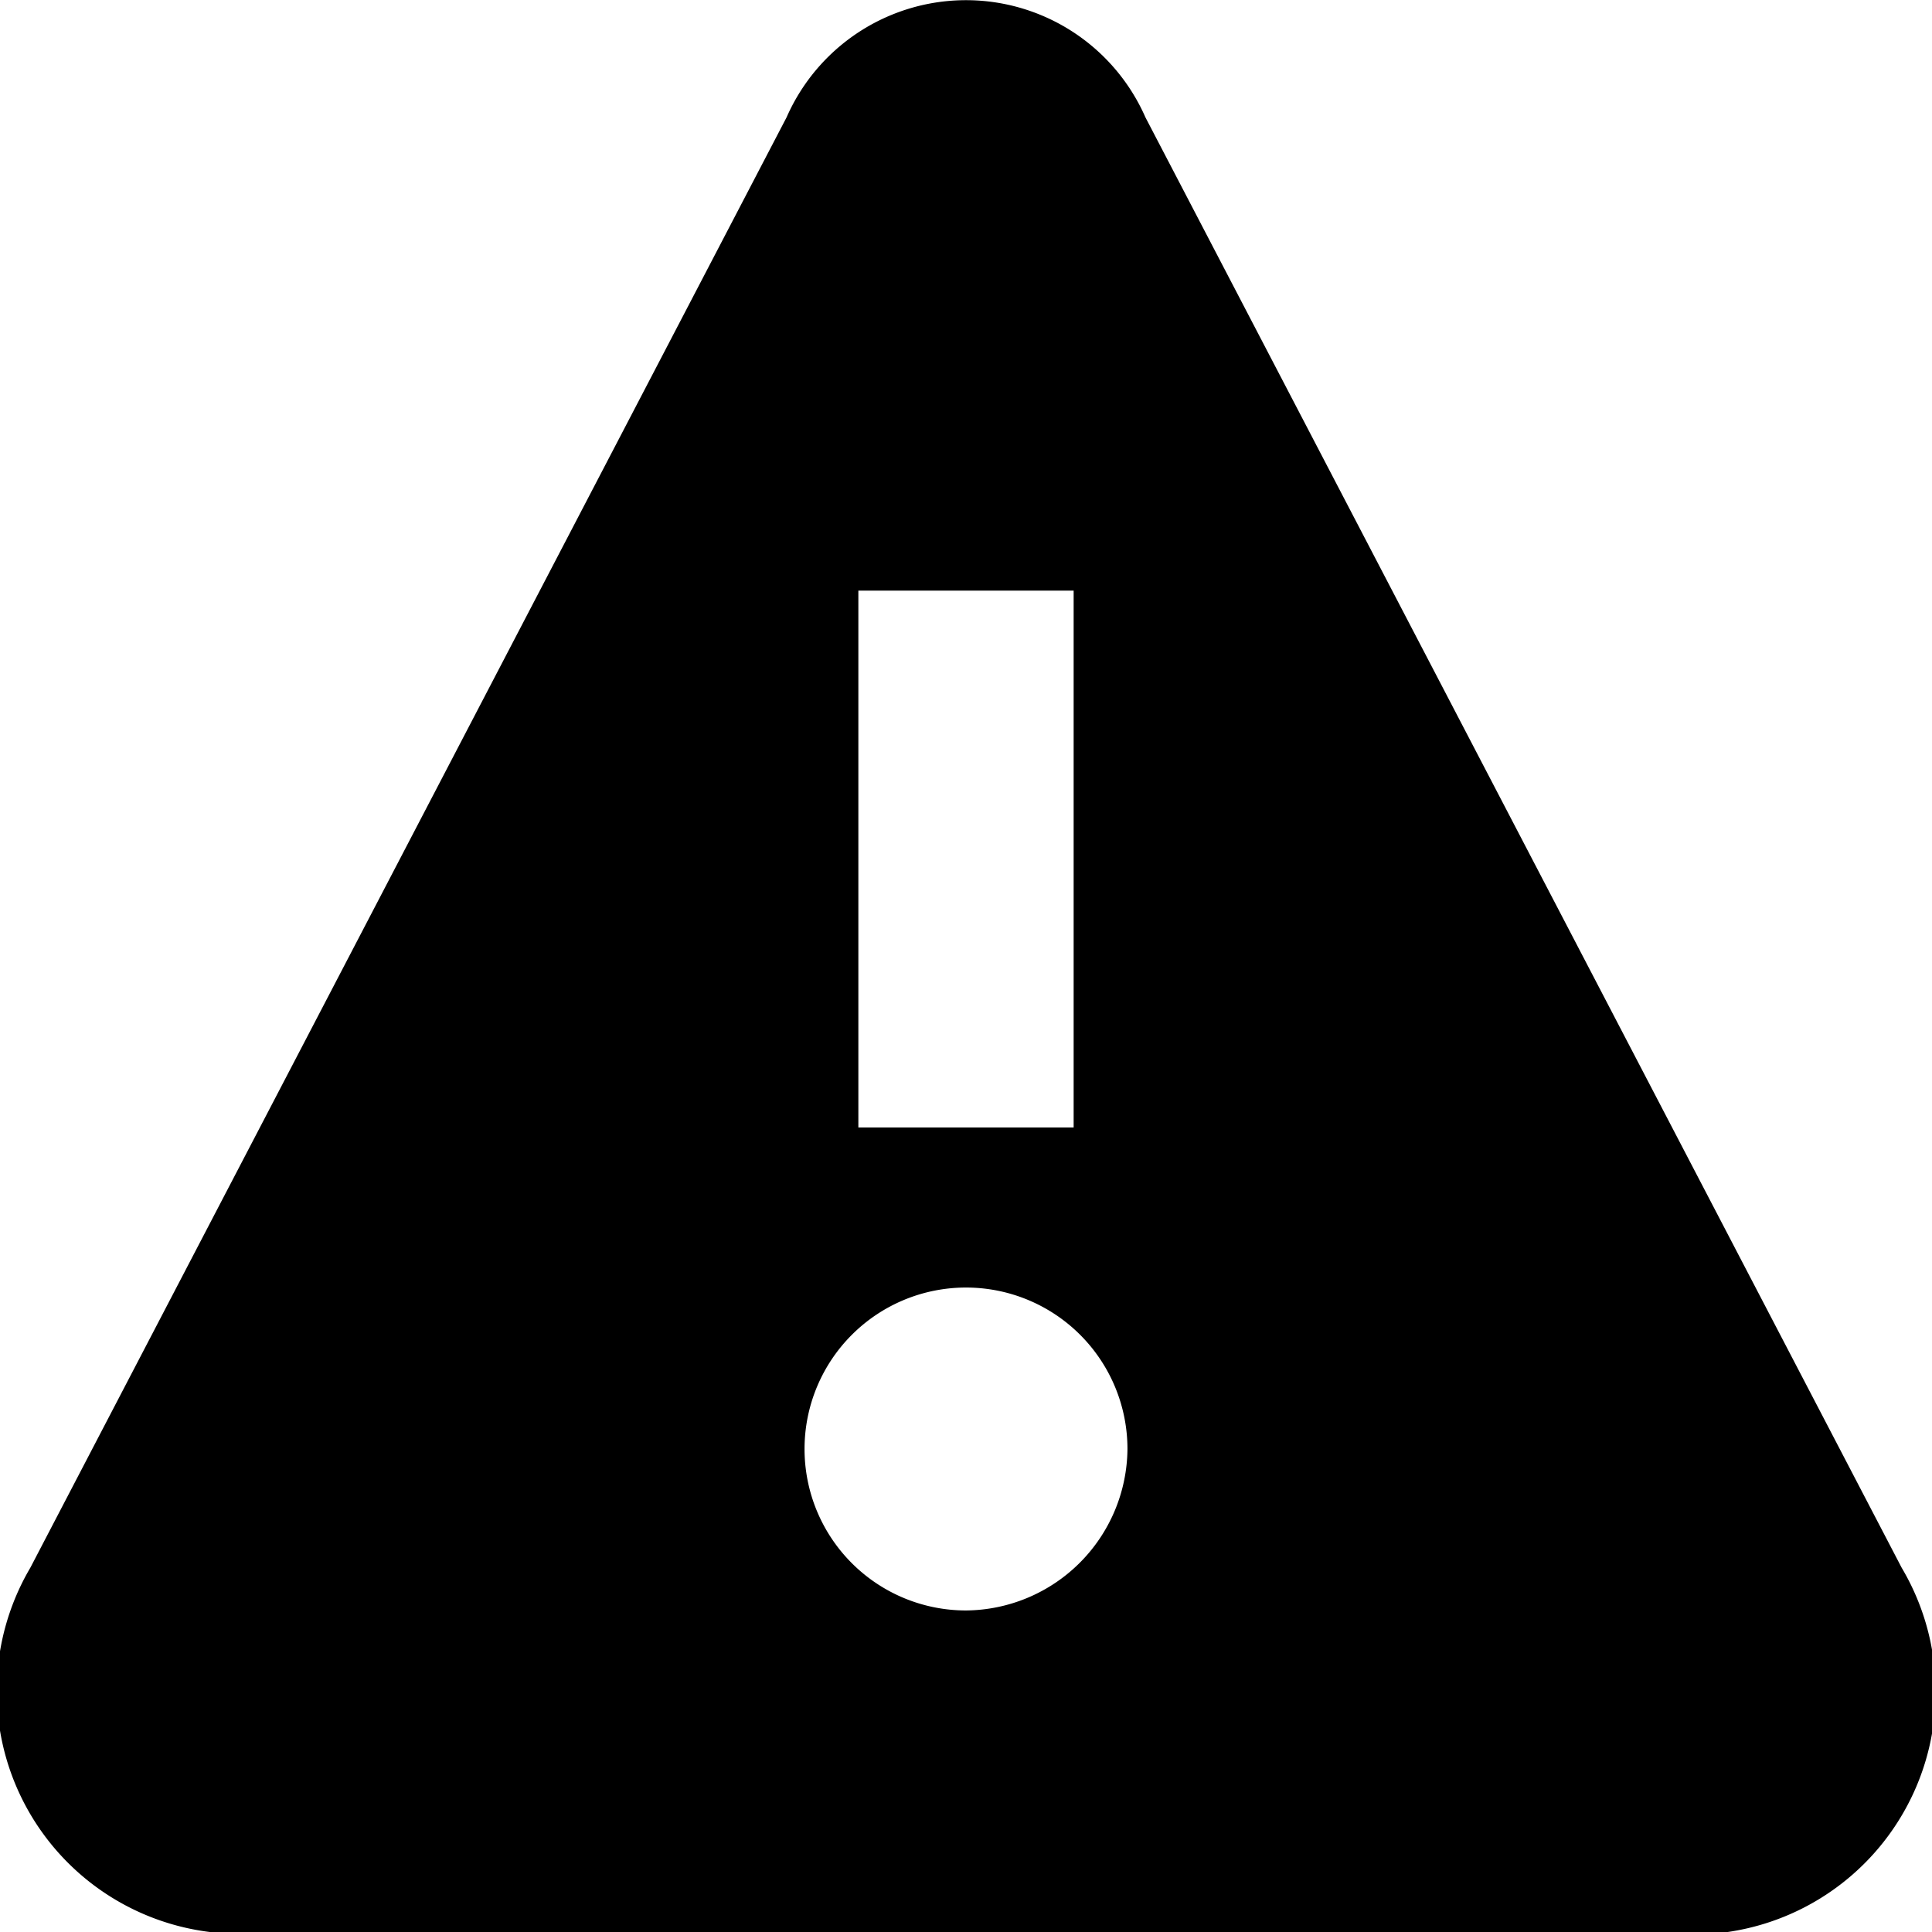 <svg xmlns="http://www.w3.org/2000/svg" width="14" height="14" viewBox="0 0 14 14"><path d="M13.78,11.36,8.3.85a1.42,1.42,0,0,0-2.6,0L.22,11.36A1.76,1.76,0,0,0,1.52,14h11A1.76,1.76,0,0,0,13.78,11.36ZM6.22,4.28H7.78V8.17H6.22ZM7,11.67A1.17,1.17,0,1,1,8.17,10.5,1.18,1.18,0,0,1,7,11.67Z"/></svg>